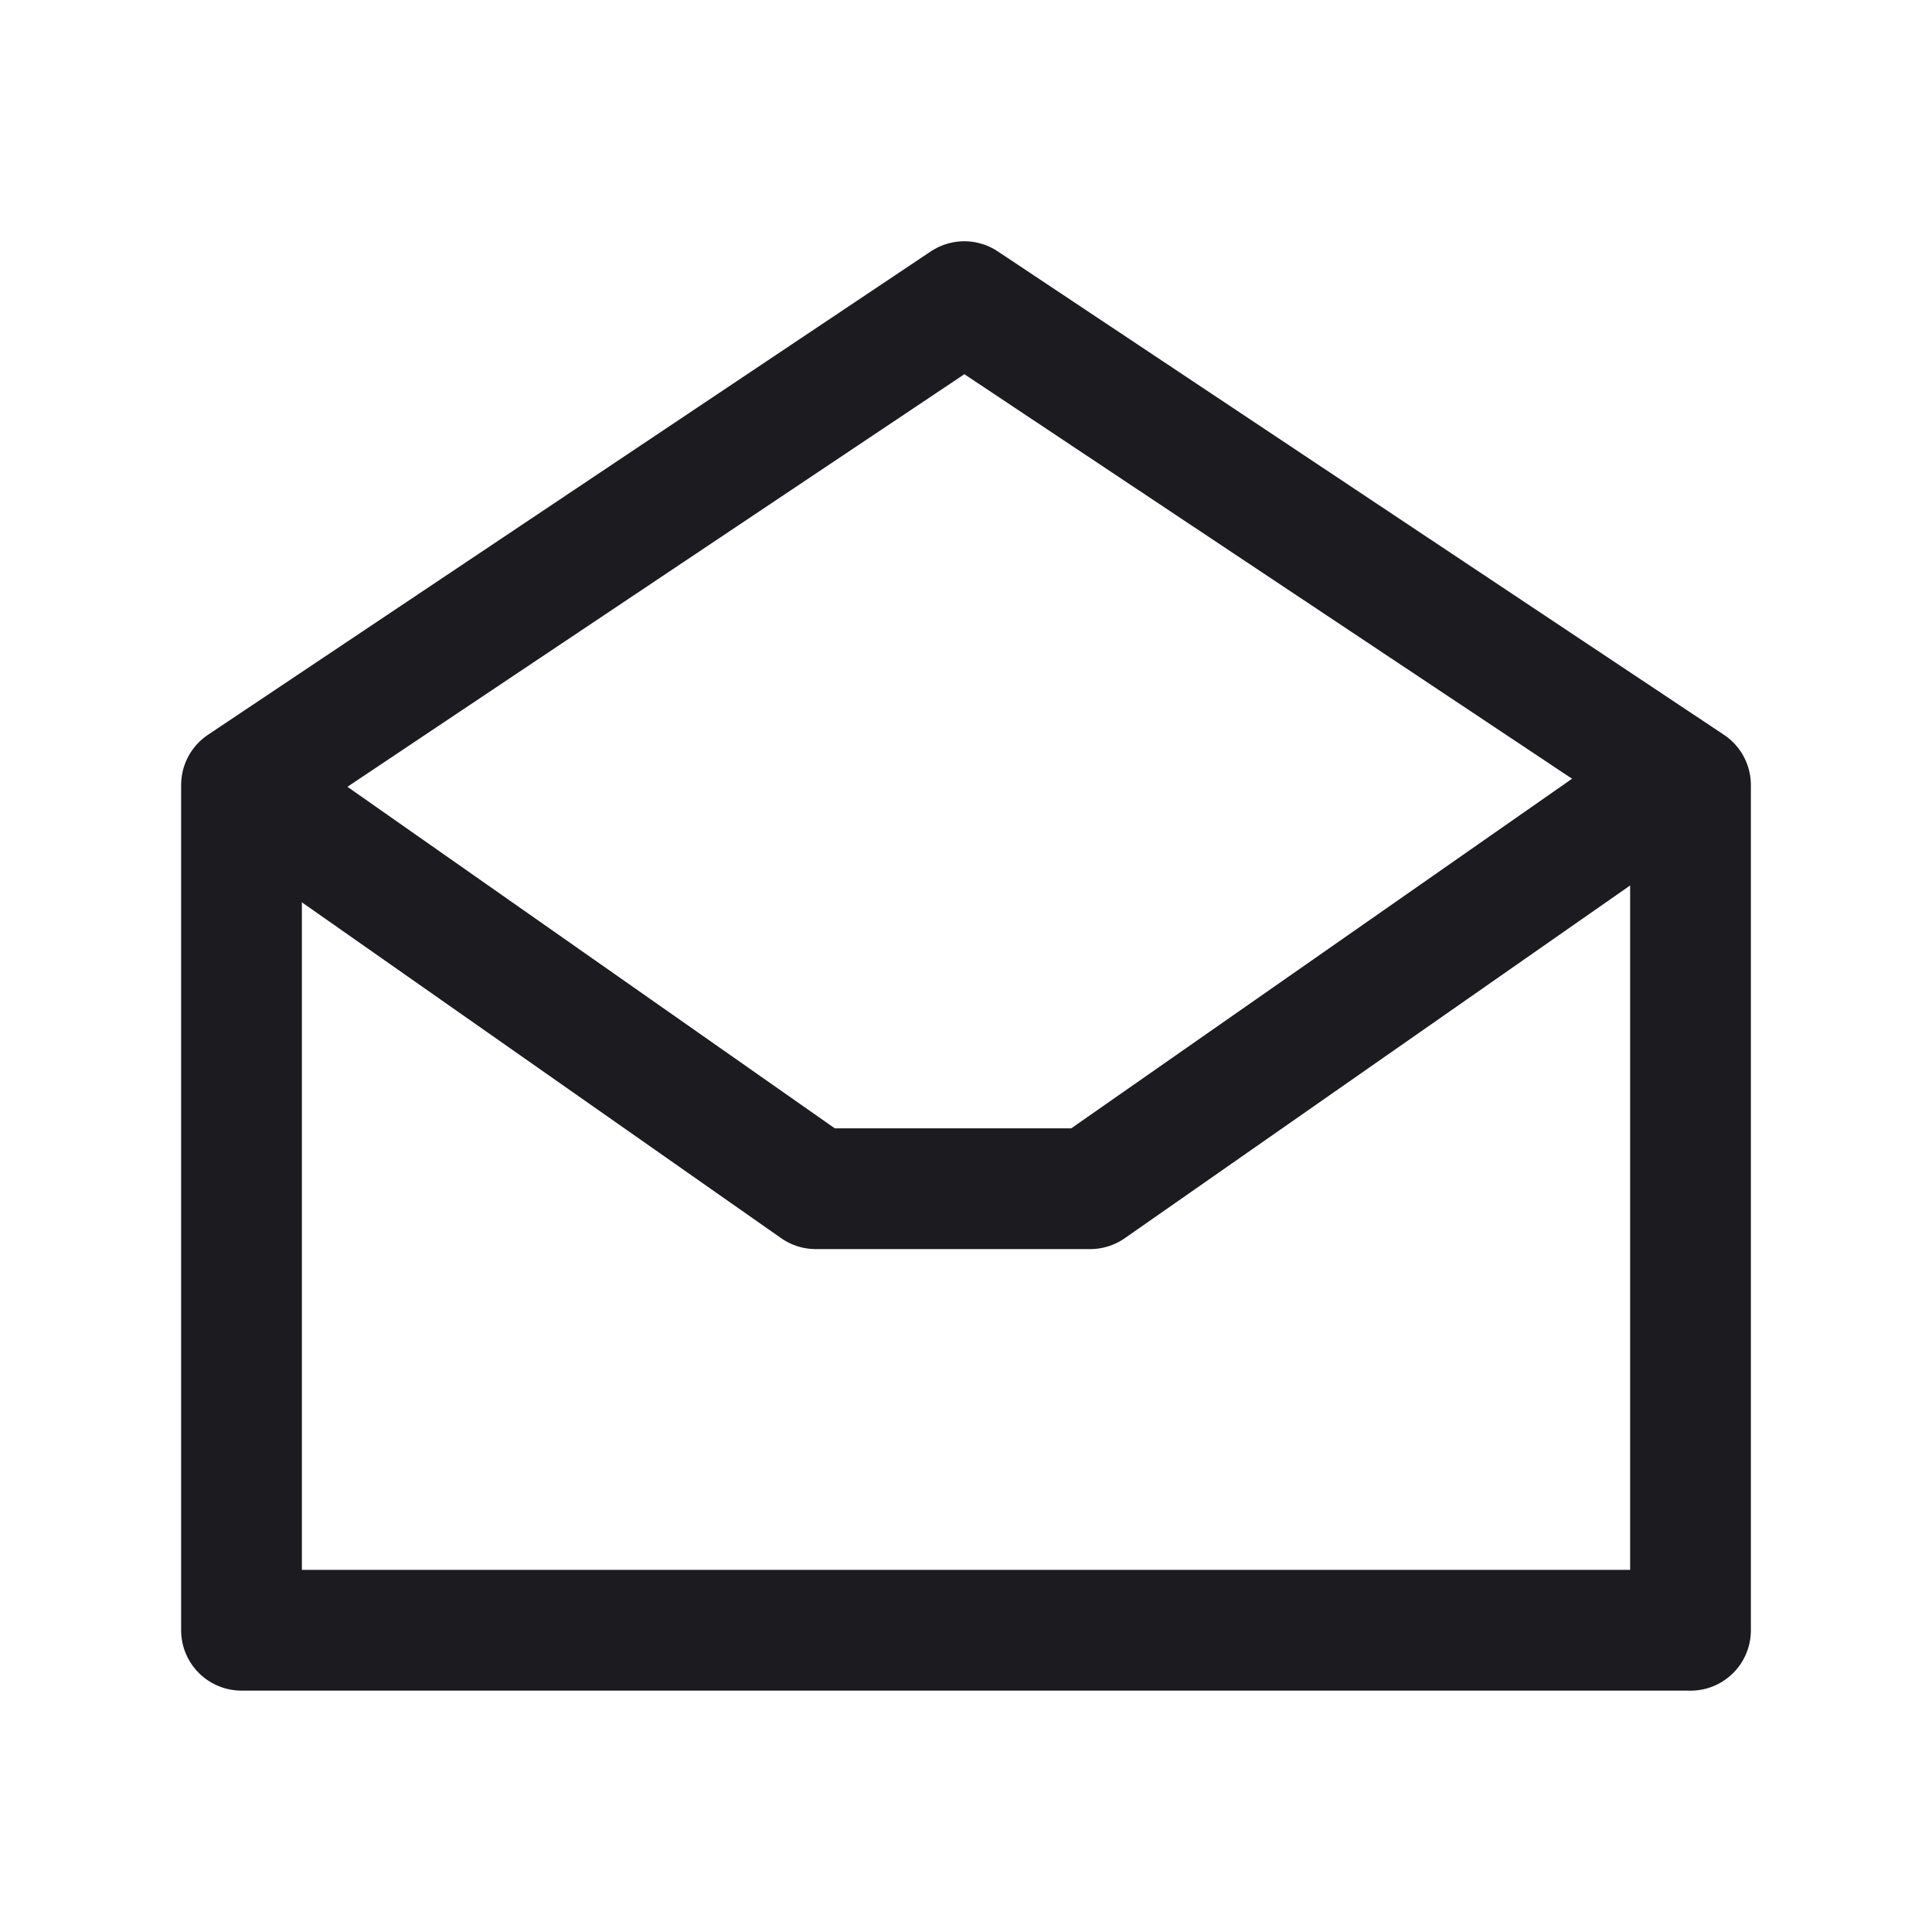 <svg xmlns="http://www.w3.org/2000/svg" width="32" height="32" fill="none"><path stroke="#1C1B1F" stroke-linejoin="round" stroke-width="2" d="M28 27.003v-14L15.972 4.996 4 13.002v14h24Z"/><path stroke="#1C1B1F" stroke-linecap="round" stroke-linejoin="round" stroke-width="2" d="m4.065 13.069 9.447 6.62h4.545l9.484-6.62"/></svg>